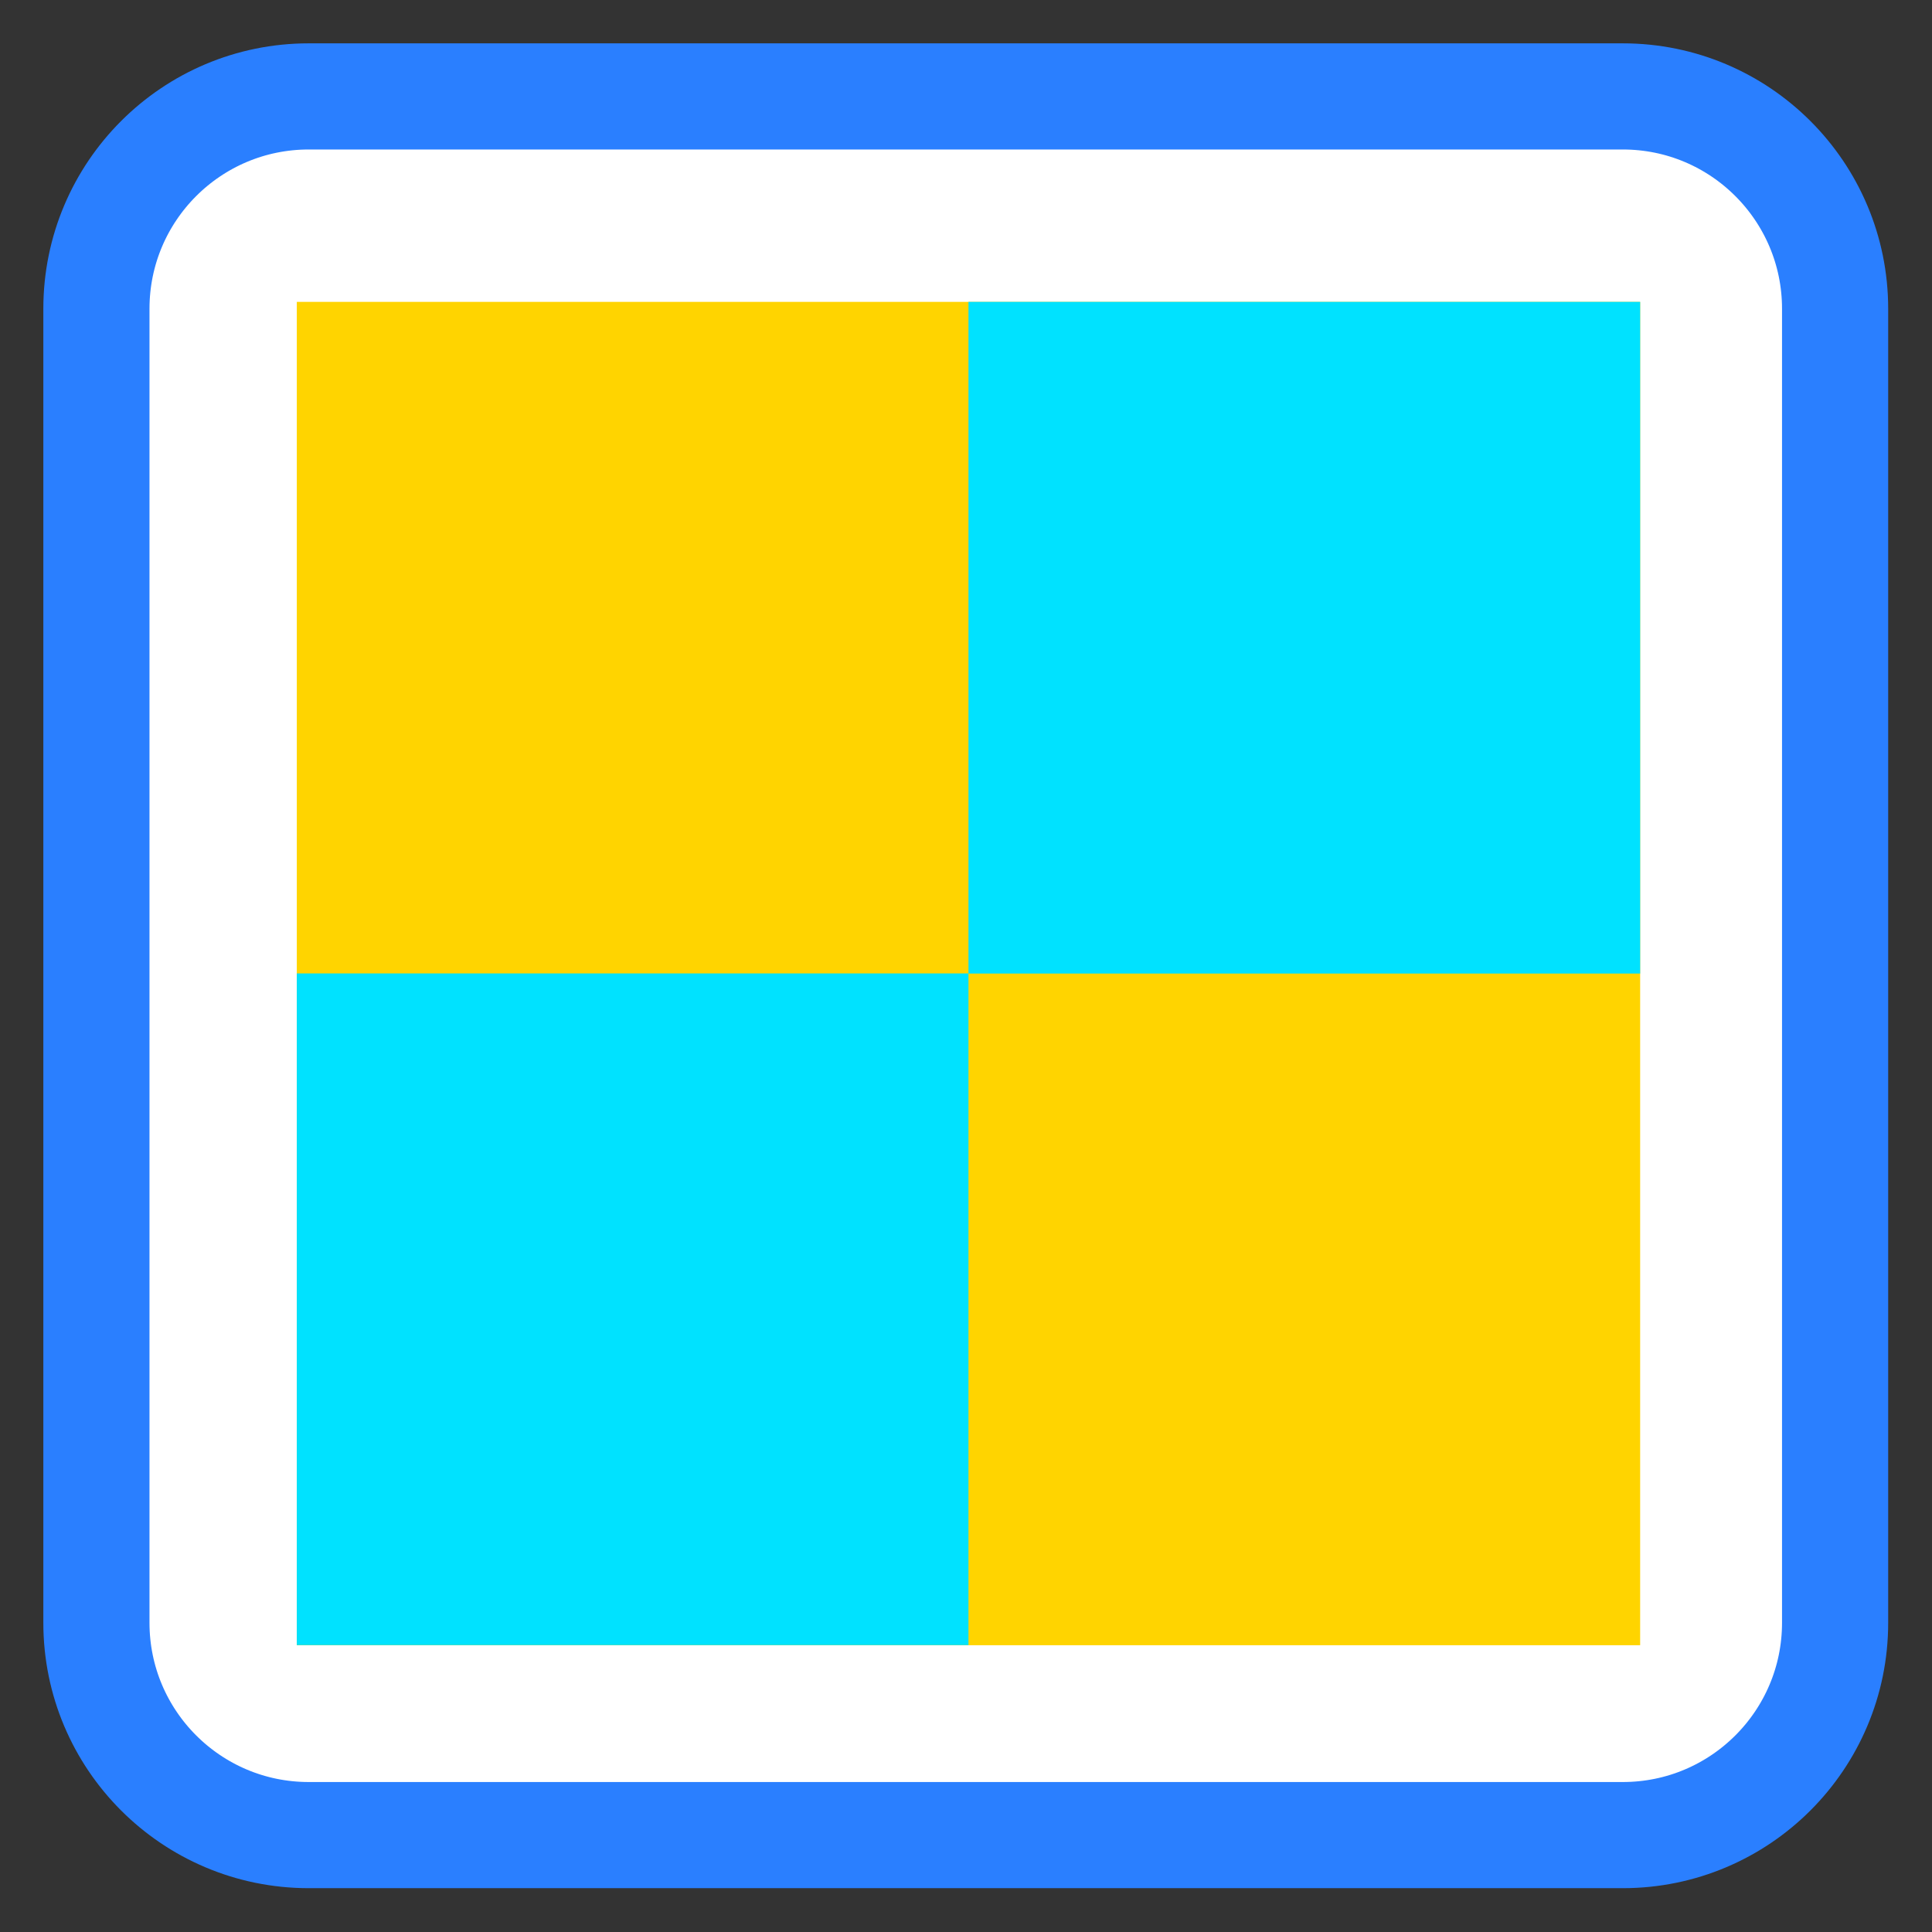 <?xml version="1.0" encoding="UTF-8"?>
<svg xmlns="http://www.w3.org/2000/svg" xmlns:xlink="http://www.w3.org/1999/xlink" width="64pt" height="64pt" viewBox="0 0 64 64" version="1.1">
<rect x="0" y="0" width="64" height="64" fill="#333333" stroke="none"/>
<g id="surface1">
<path style="fill-rule:nonzero;fill:rgb(100%,100%,100%);fill-opacity:1;stroke-width:2.638;stroke-linecap:butt;stroke-linejoin:miter;stroke:rgb(16.471%,49.804%,100%);stroke-opacity:1;stroke-miterlimit:4;" d="M 7.673 2.396 L 40.327 2.396 C 43.242 2.396 45.604 4.758 45.604 7.673 L 45.604 40.327 C 45.604 43.242 43.242 45.604 40.327 45.604 L 7.673 45.604 C 4.758 45.604 2.396 43.242 2.396 40.327 L 2.396 7.673 C 2.396 4.758 4.758 2.396 7.673 2.396 Z M 7.673 2.396 " transform="matrix(1.333,0,0,1.333,0,0)"/>
<path style=" stroke:none;fill-rule:nonzero;fill:rgb(100%,83.137%,0%);fill-opacity:1;" d="M 9.832 10 L 54.332 10 L 54.332 54.5 L 9.832 54.5 Z M 9.832 10 "/>
<path style=" stroke:none;fill-rule:nonzero;fill:rgb(0%,88.627%,100%);fill-opacity:1;" d="M 32.082 10 L 54.332 10 L 54.332 32.25 L 32.082 32.25 Z M 32.082 10 "/>
<path style=" stroke:none;fill-rule:nonzero;fill:rgb(0%,88.627%,100%);fill-opacity:1;" d="M 9.832 32.246 L 32.082 32.246 L 32.082 54.496 L 9.832 54.496 Z M 9.832 32.246 "/>
</g>
</svg>
